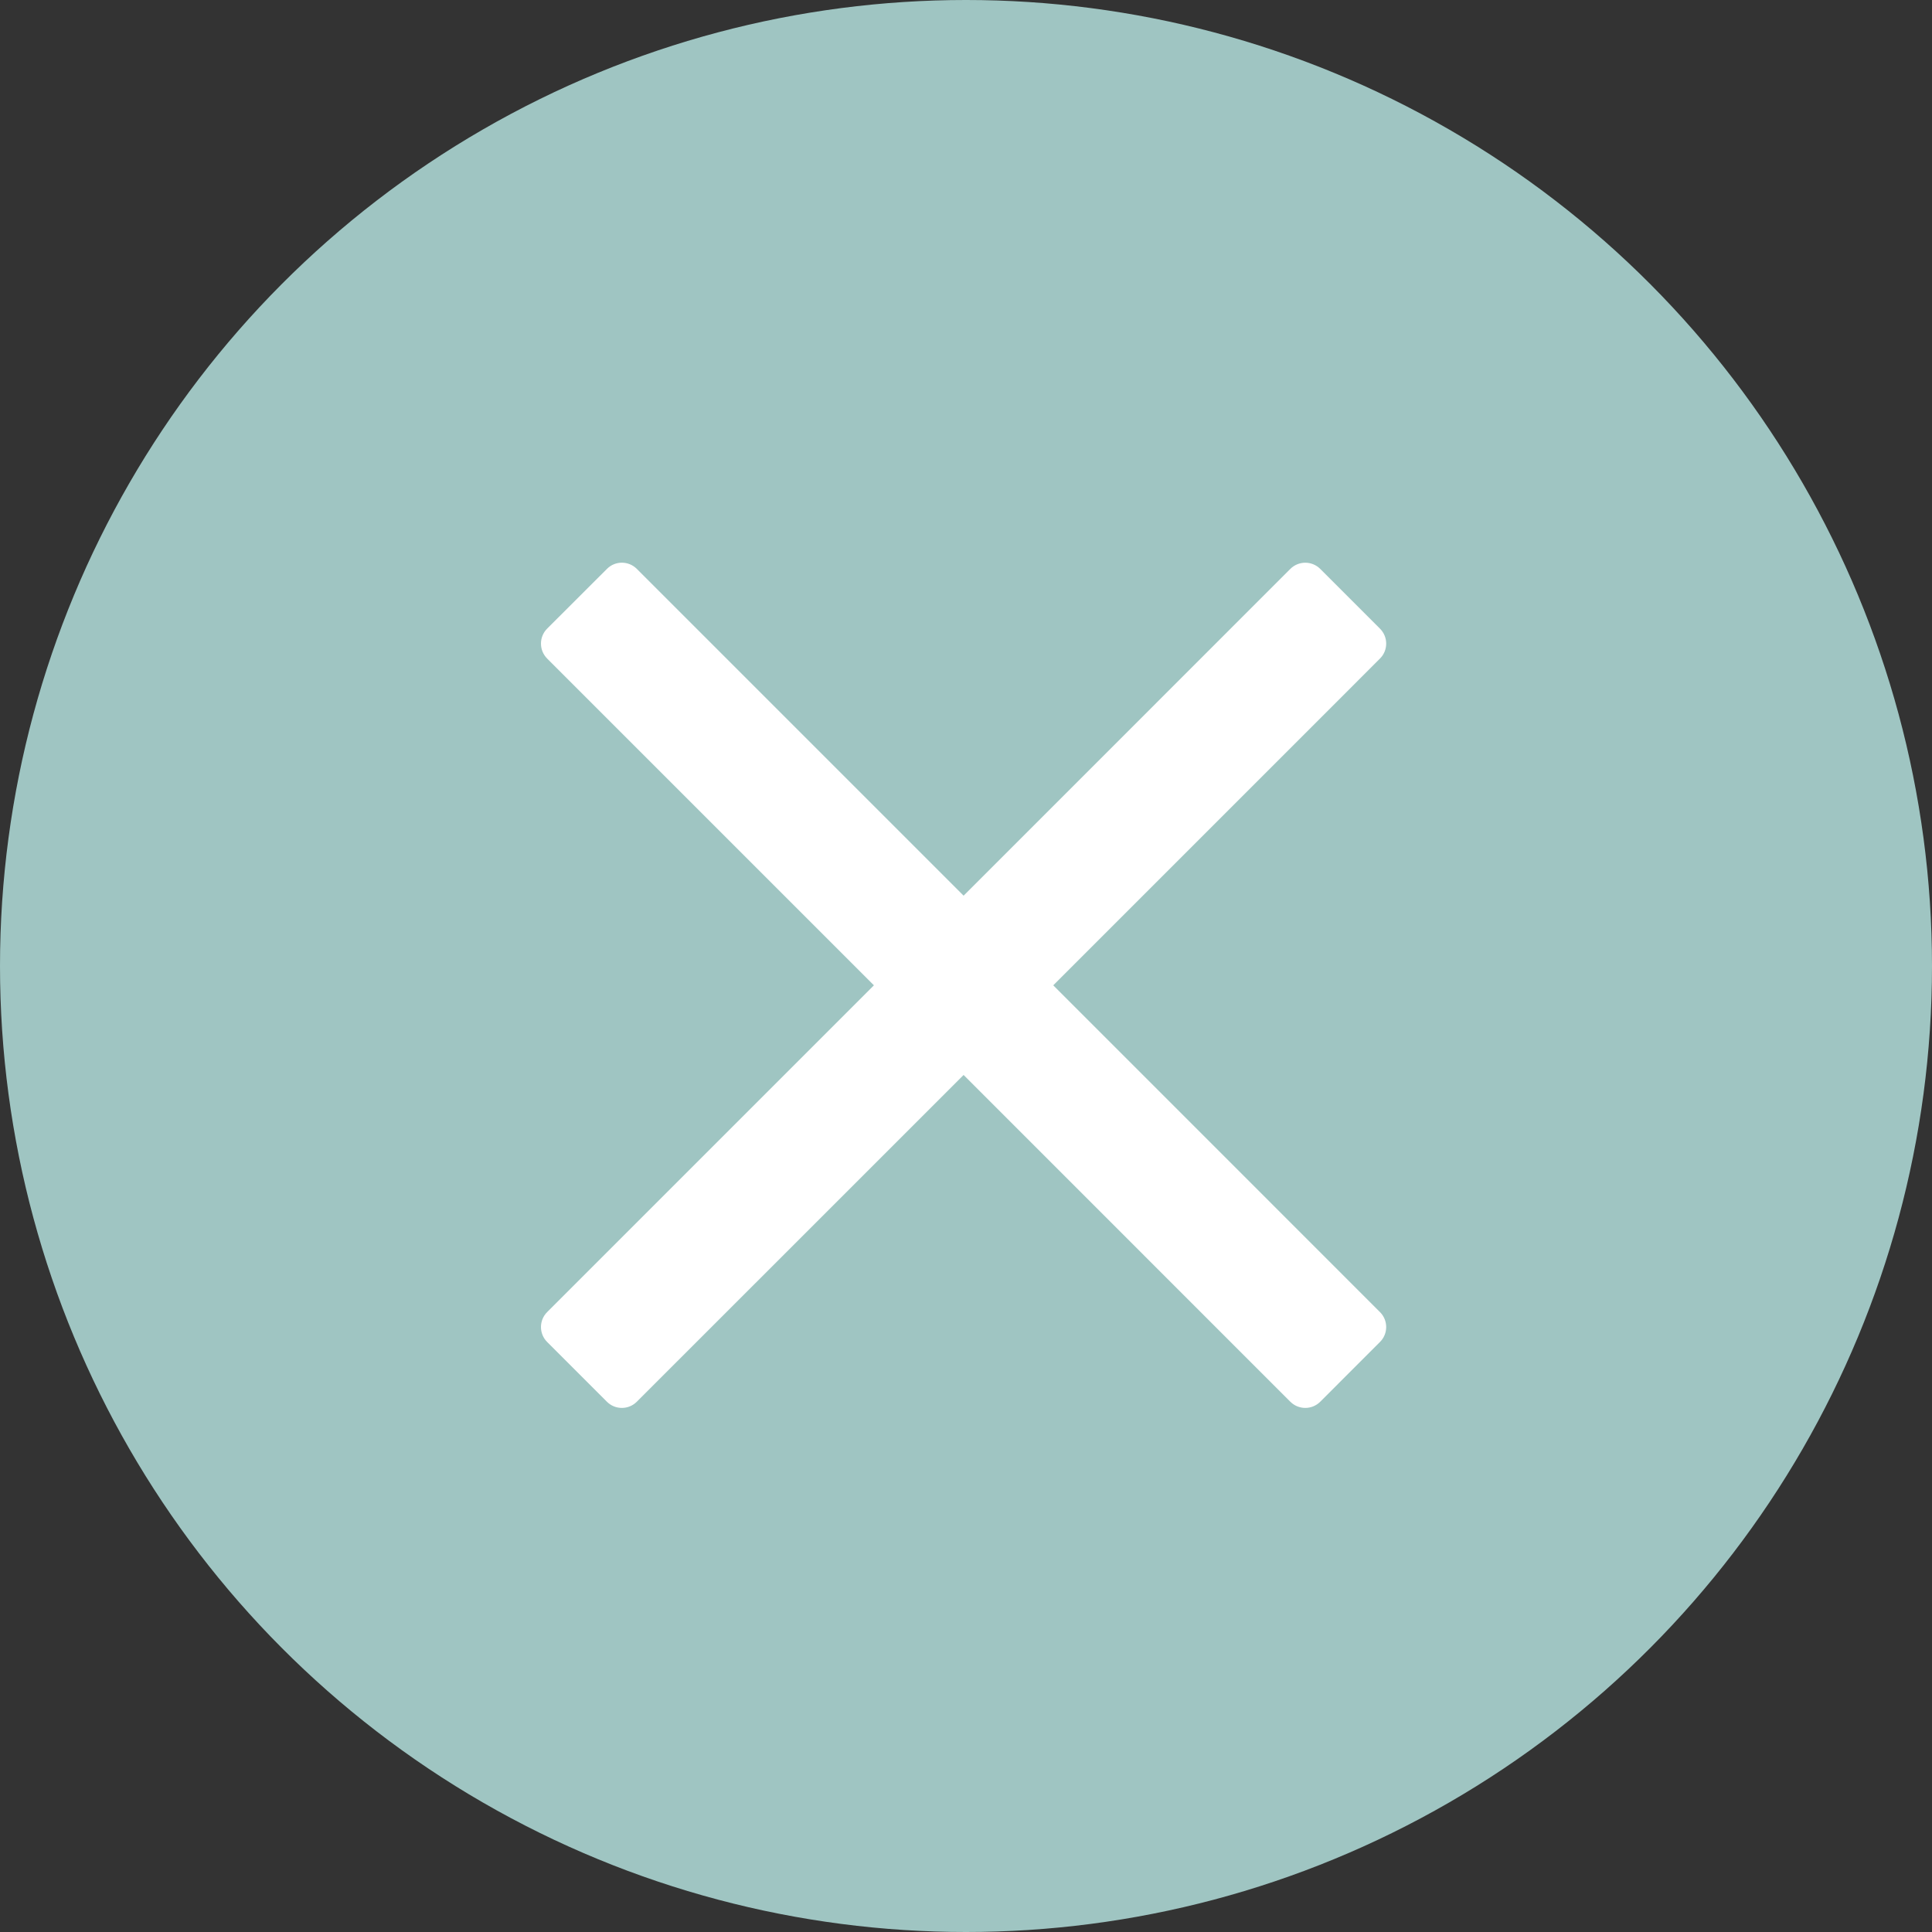 <svg width="50" height="50" viewBox="0 0 50 50" fill="none" xmlns="http://www.w3.org/2000/svg">
<rect x="0" y="0" width="50" height="50" fill="#333333" stroke="none"/>
<circle cx="25" cy="25" r="25" fill="#9FC5C2"/>
<g clip-path="url(#clip0_1324:511)">
<path d="M27.258 25.5L34.269 18.489L35.714 17.043C35.928 16.83 35.928 16.483 35.714 16.27L34.167 14.723C33.954 14.51 33.608 14.51 33.394 14.723L24.938 23.18L16.481 14.723C16.267 14.509 15.921 14.509 15.708 14.723L14.16 16.269C13.947 16.483 13.947 16.829 14.16 17.043L22.617 25.5L14.16 33.957C13.947 34.17 13.947 34.517 14.16 34.73L15.707 36.277C15.92 36.49 16.267 36.49 16.48 36.277L24.938 27.82L31.948 34.831L33.394 36.277C33.608 36.49 33.954 36.49 34.167 36.277L35.714 34.73C35.928 34.517 35.928 34.17 35.714 33.957L27.258 25.5Z" fill="white"/>
</g>
<defs>
<clipPath id="clip0_1324:511">
<rect width="21.875" height="35" fill="white" transform="translate(14 8)"/>
</clipPath>
</defs>
</svg>
